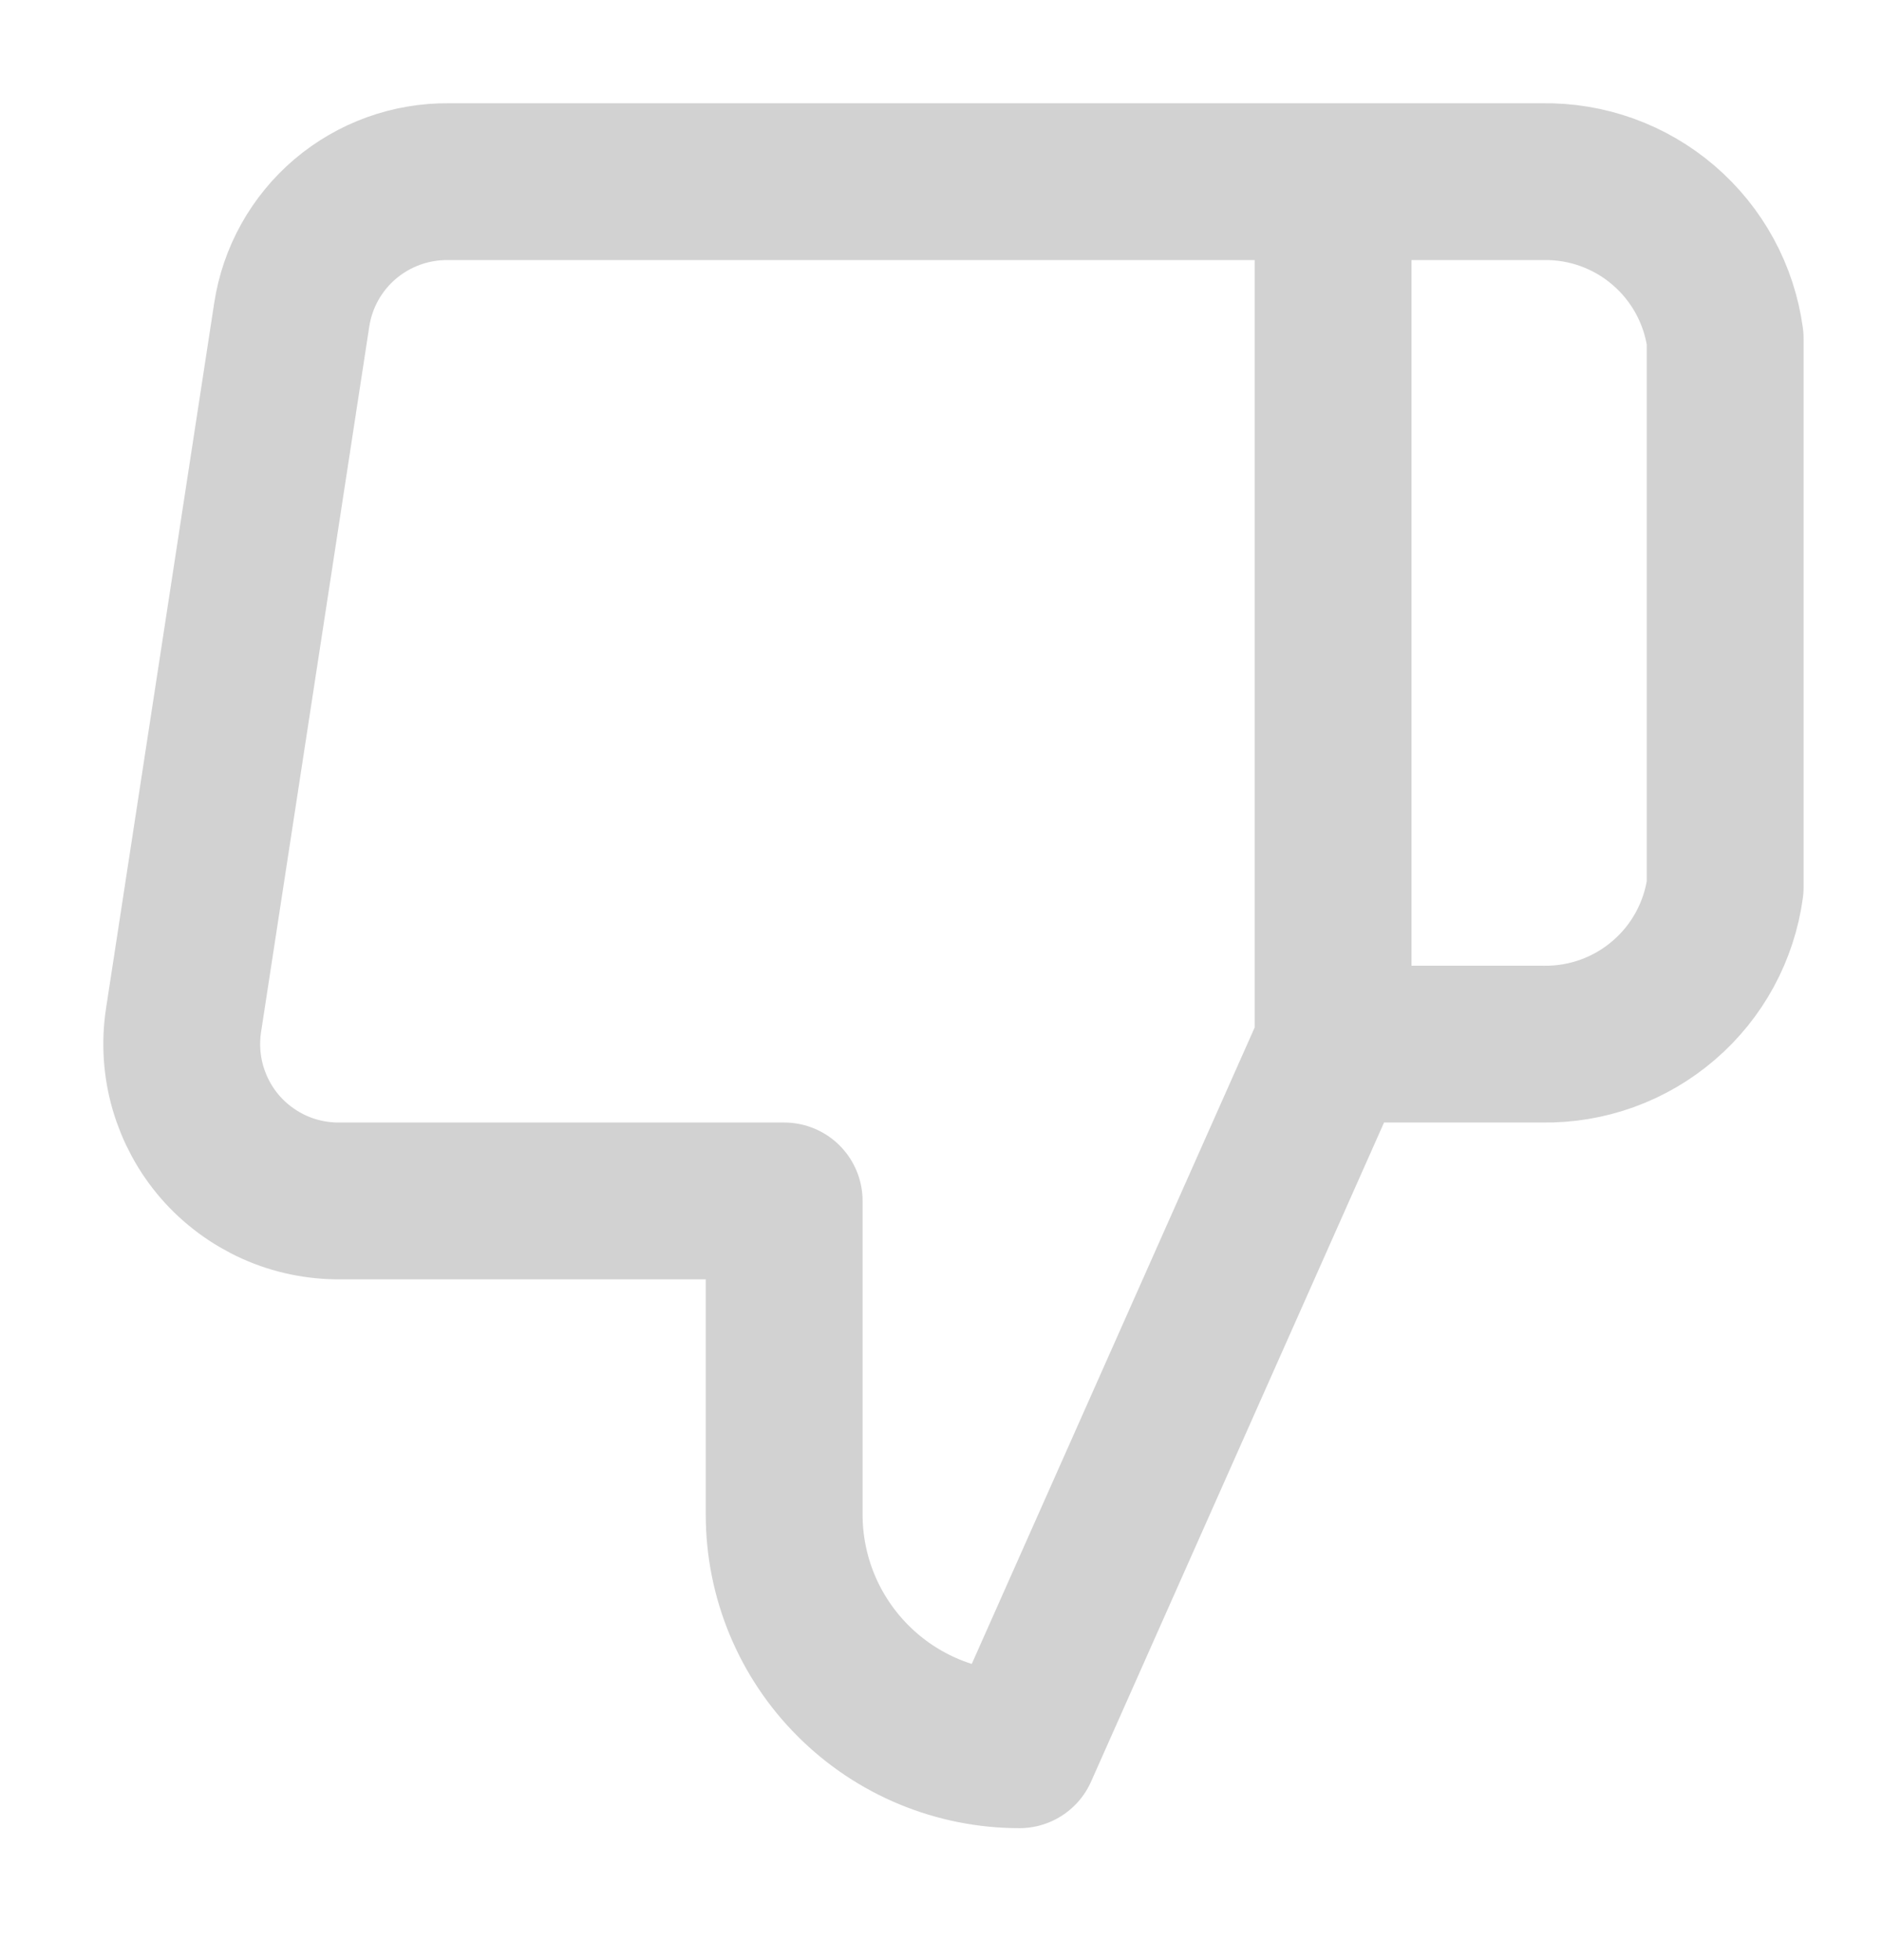 <svg width="24" height="25" viewBox="0 0 24 25" fill="none" xmlns="http://www.w3.org/2000/svg">
<path d="M17 2.317H19.67C20.236 2.307 20.786 2.505 21.215 2.874C21.645 3.243 21.924 3.756 22 4.317V11.317C21.924 11.878 21.645 12.392 21.215 12.76C20.786 13.129 20.236 13.327 19.67 13.317H17M10 15.317V19.317C10 20.113 10.316 20.876 10.879 21.438C11.441 22.001 12.204 22.317 13 22.317L17 13.317V2.317H5.72C5.238 2.312 4.77 2.481 4.402 2.793C4.035 3.105 3.792 3.54 3.72 4.017L2.34 13.017C2.297 13.304 2.316 13.596 2.397 13.875C2.478 14.153 2.618 14.411 2.808 14.63C2.998 14.848 3.234 15.023 3.498 15.142C3.763 15.261 4.05 15.32 4.34 15.317H10Z" stroke="#D2D2D2" stroke-width="2" stroke-linecap="round" stroke-linejoin="round"/>
</svg>
